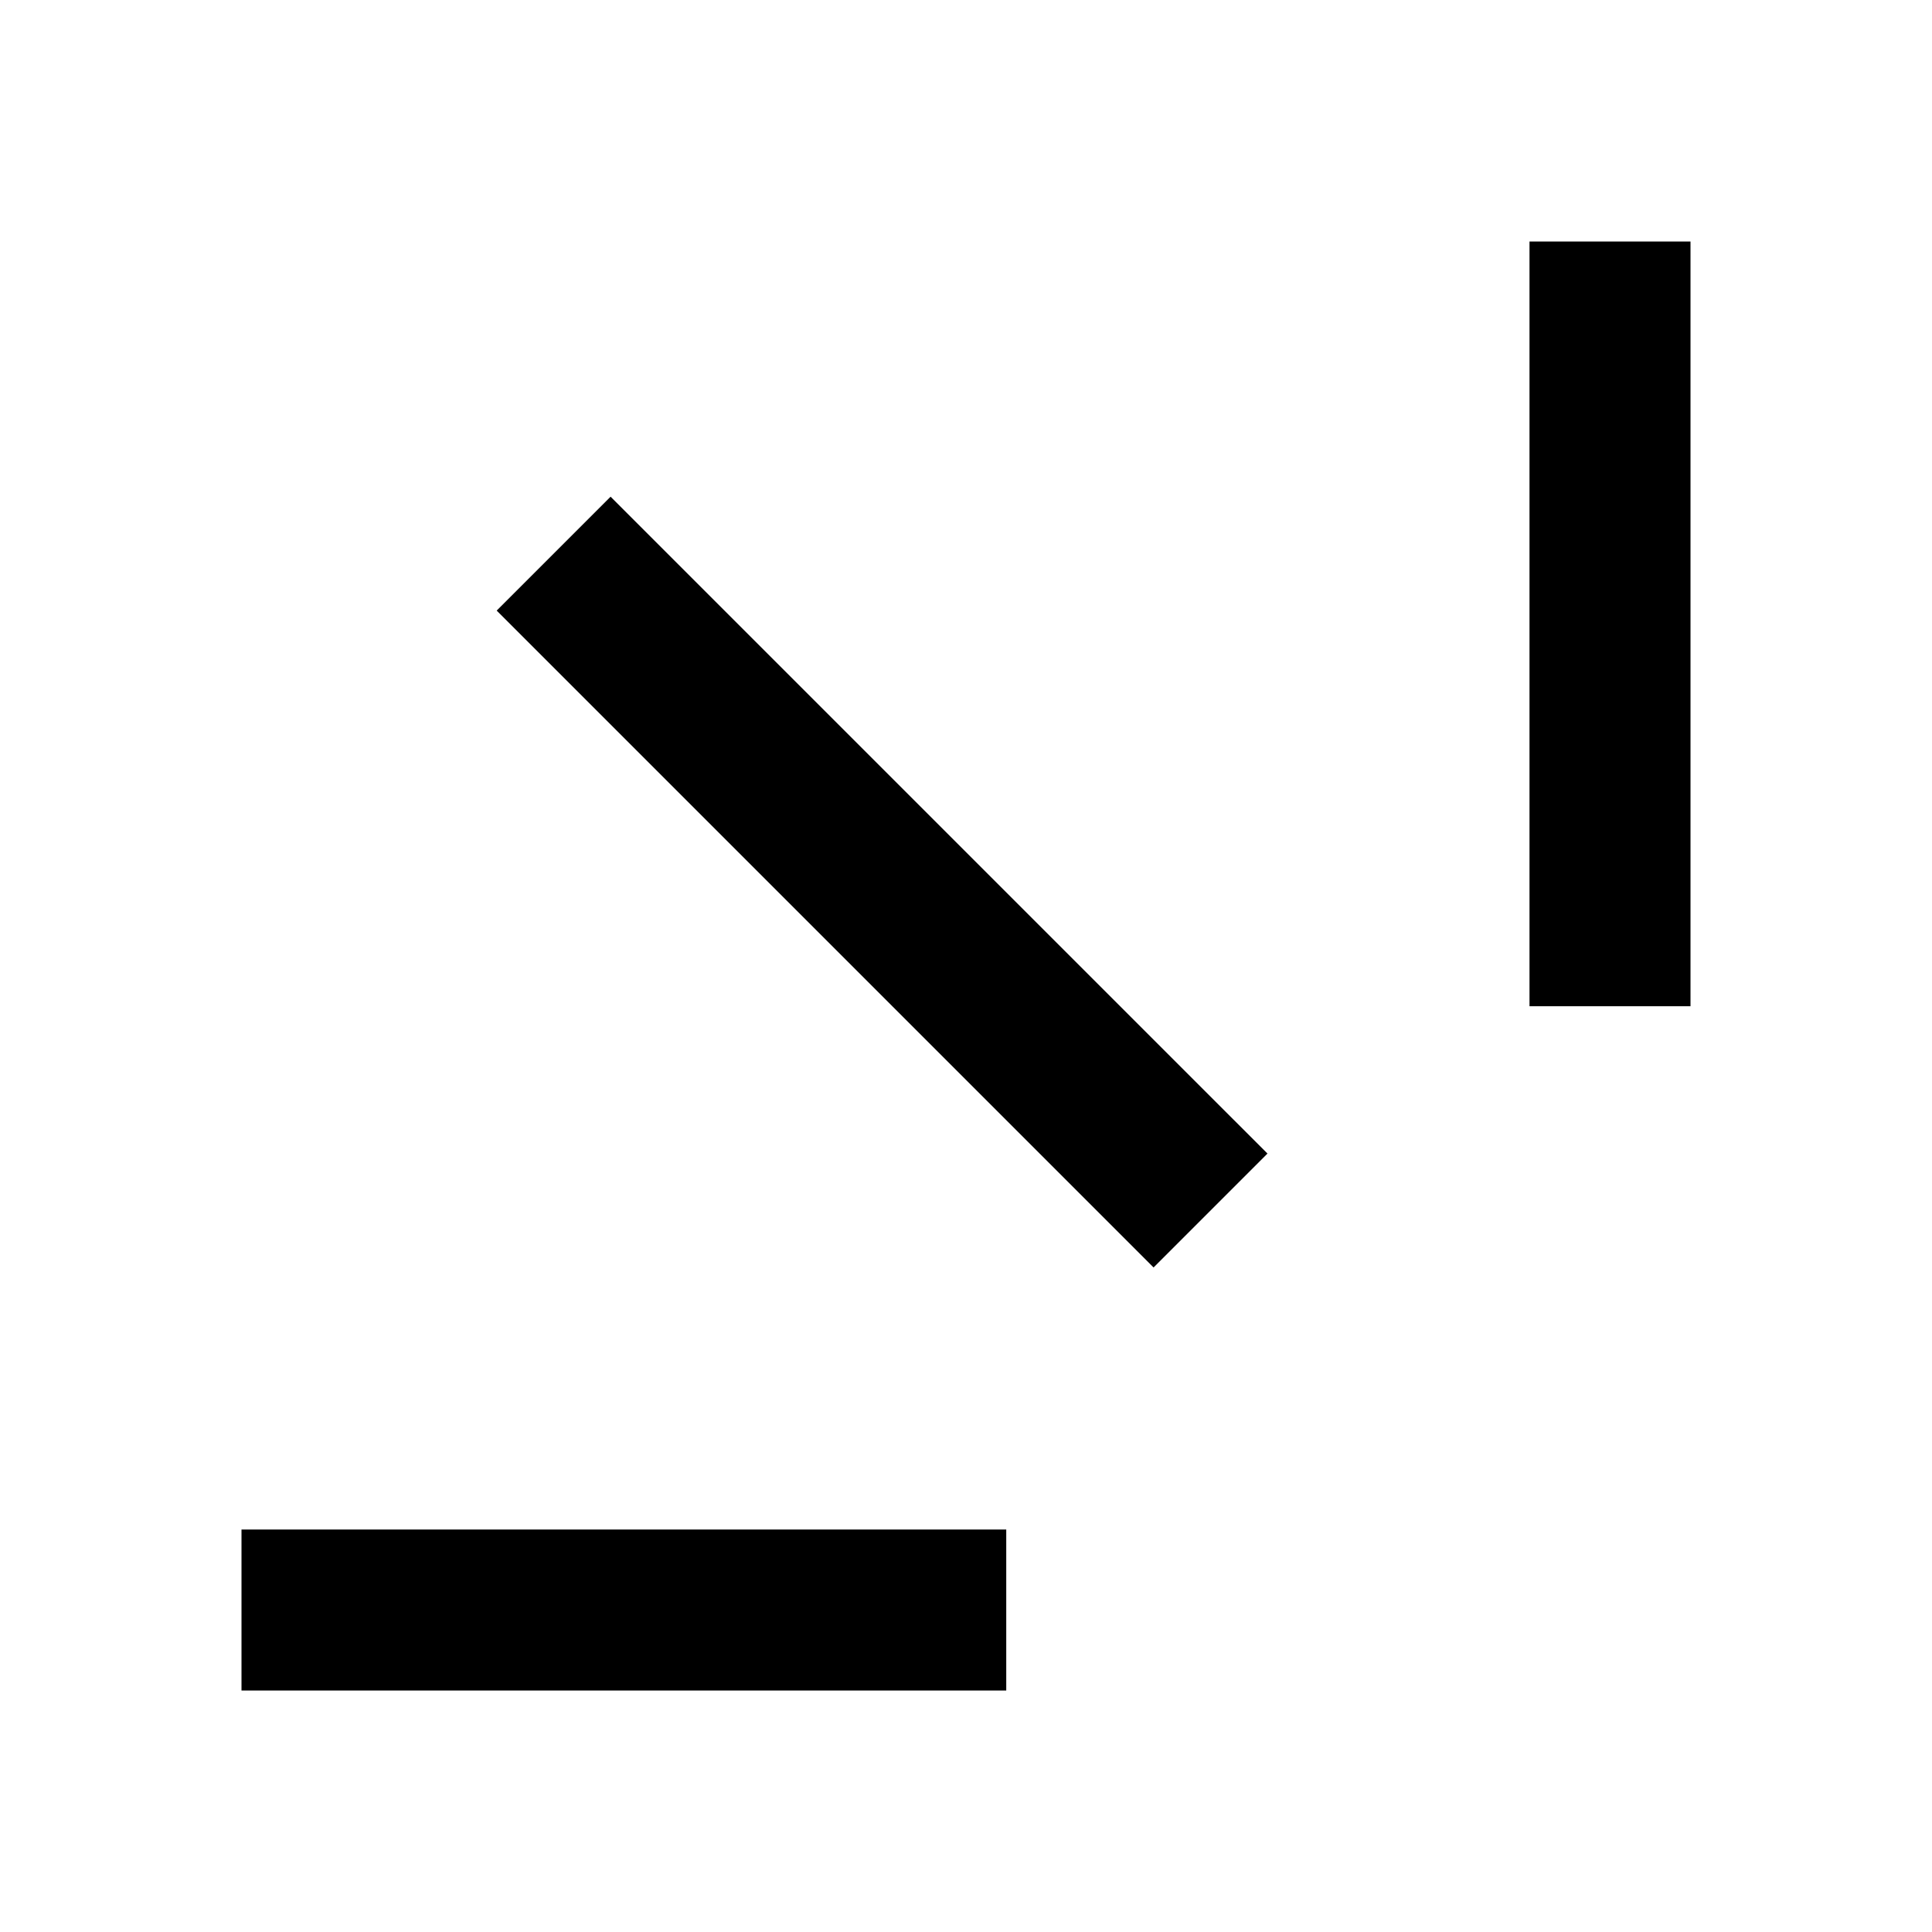 <svg xmlns="http://www.w3.org/2000/svg" viewBox="0 0 48 48"><rect width="48" height="48" style="fill:none"/><path d="M31.49,28.66l-2.83,2.83L12.34,15.17h0l2.83-2.83ZM25,38H6v4H25ZM42,6H38V25h4Z"/></svg>
